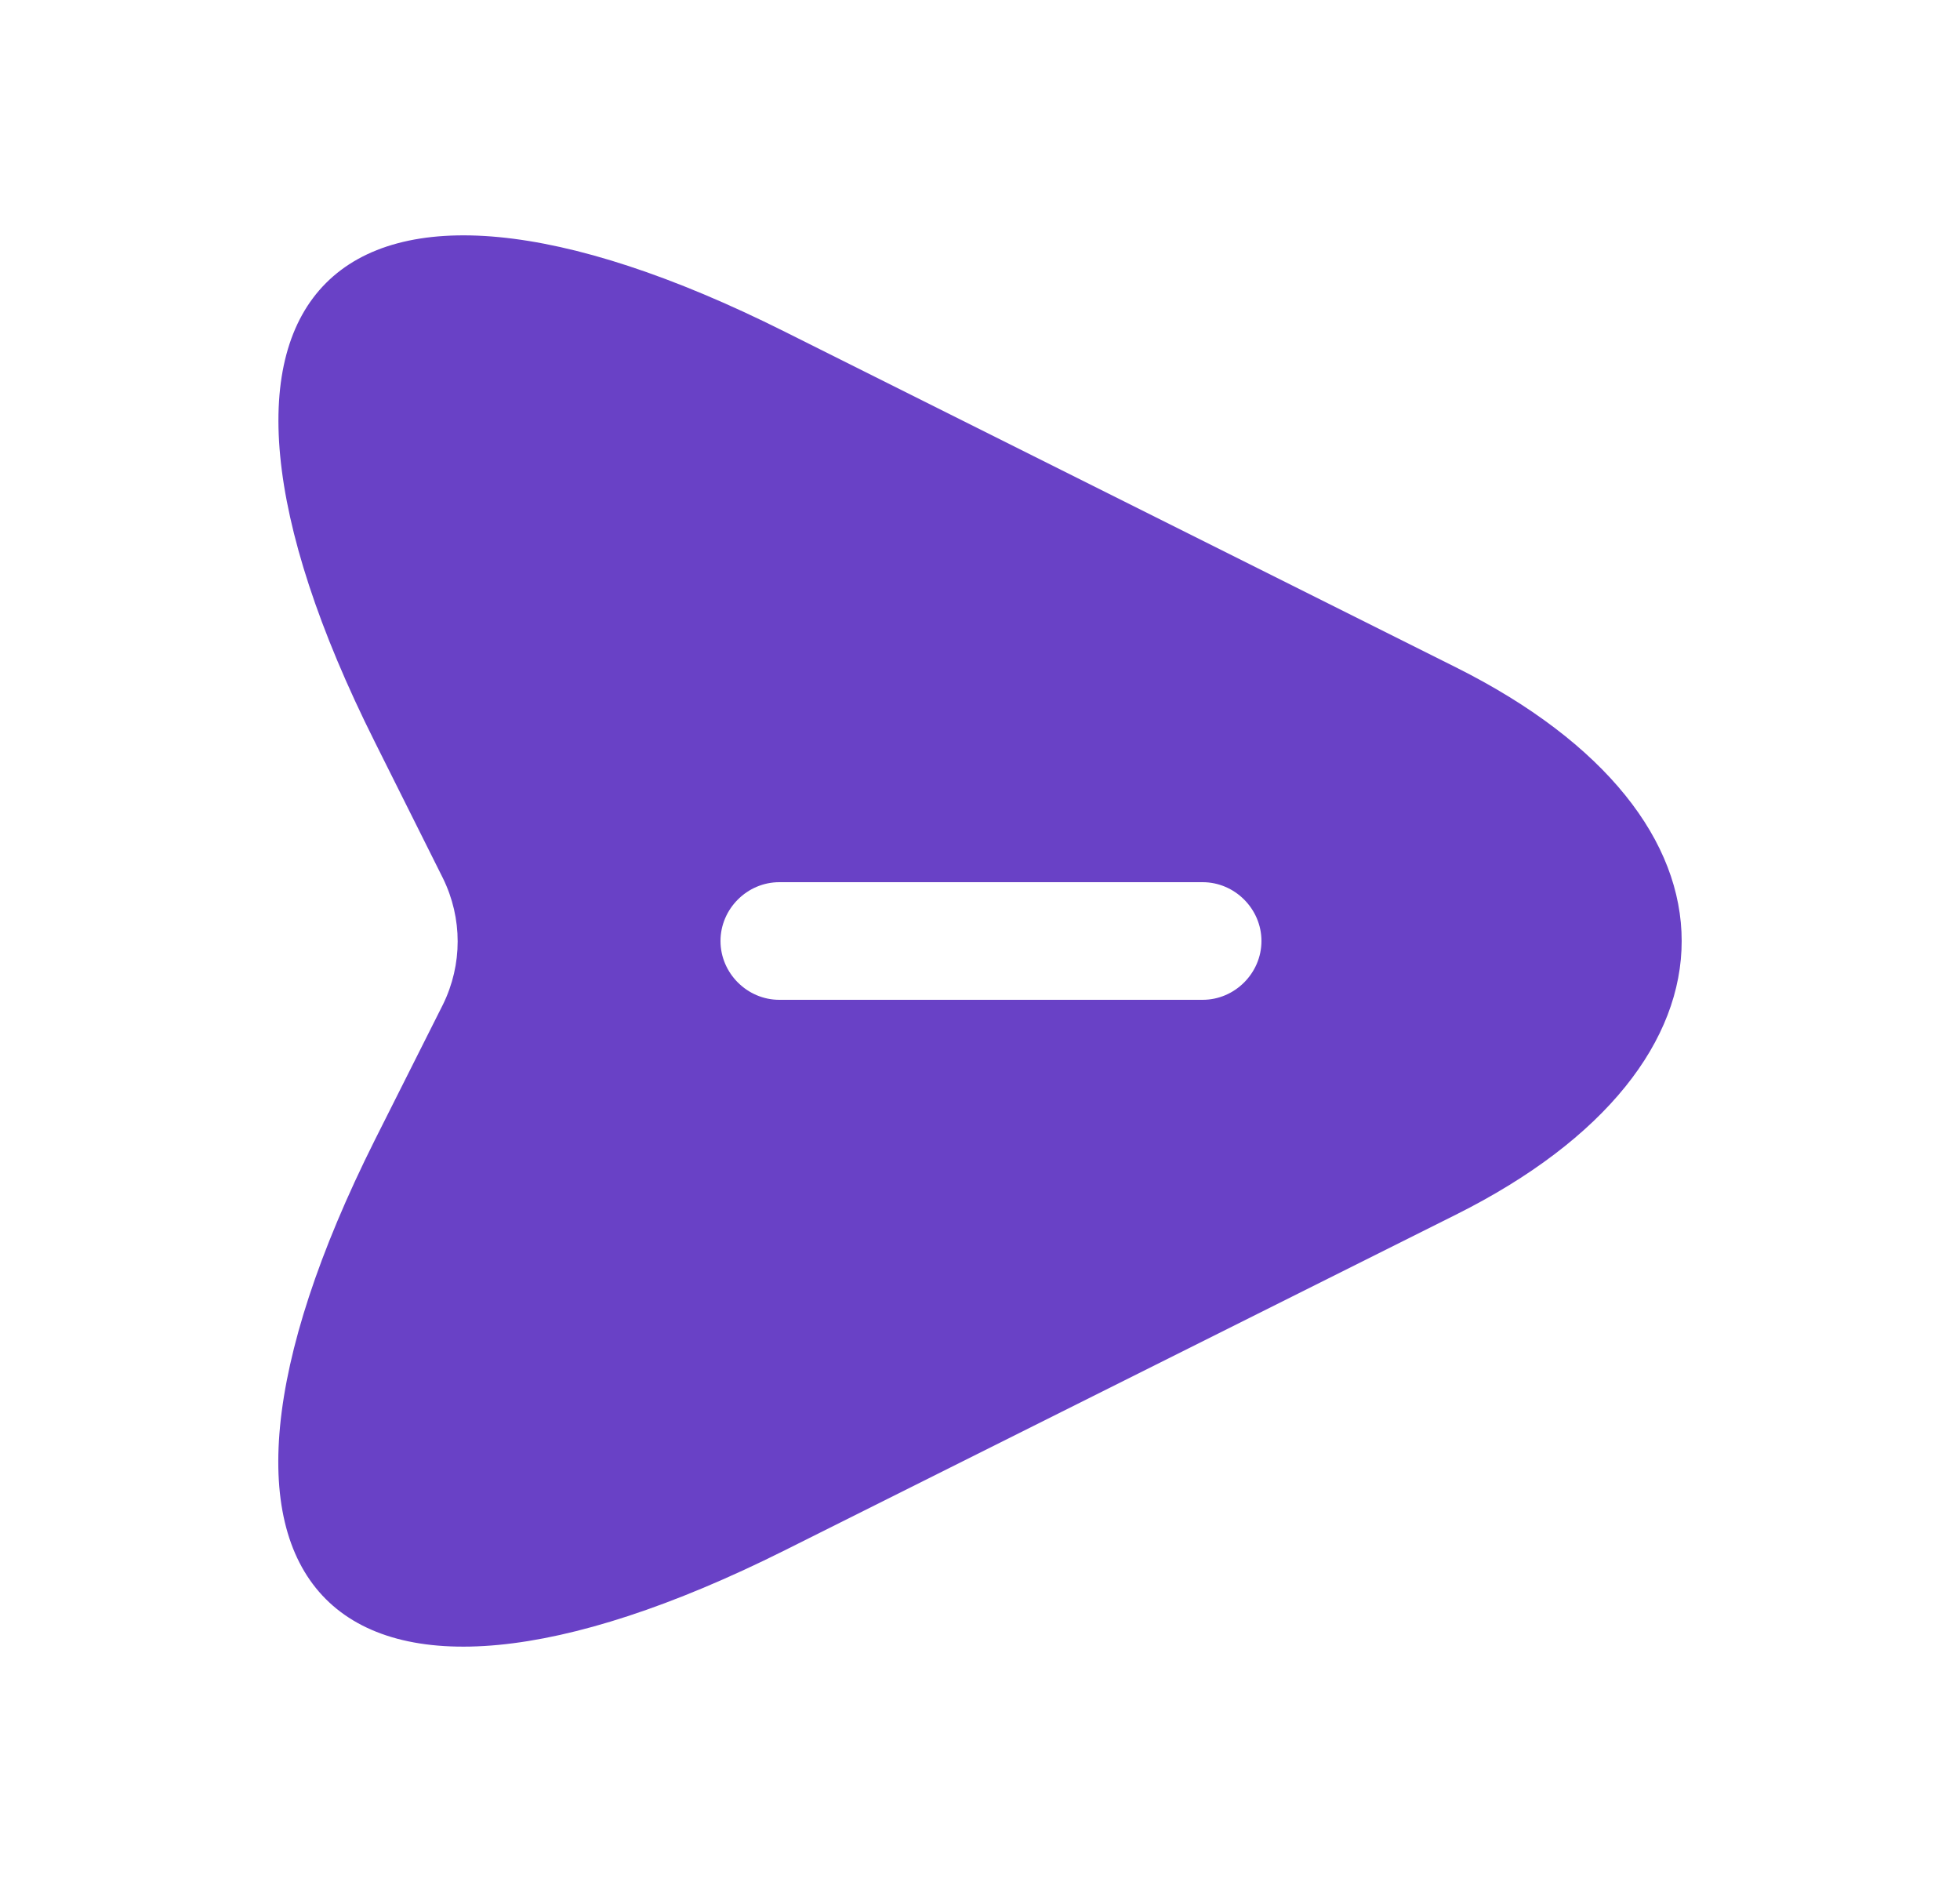 <svg width="25" height="24" viewBox="0 0 25 24" fill="none" xmlns="http://www.w3.org/2000/svg">
<path d="M18.57 8.51L10.01 4.23C4.26 1.35 1.9 3.71 4.78 9.46L5.65 11.2C5.9 11.71 5.9 12.3 5.65 12.81L4.78 14.54C1.9 20.29 4.25 22.65 10.01 19.77L18.57 15.49C22.41 13.57 22.41 10.43 18.57 8.51ZM15.34 12.75H9.94C9.53 12.75 9.19 12.41 9.19 12C9.19 11.59 9.53 11.25 9.94 11.25H15.34C15.75 11.25 16.09 11.59 16.09 12C16.09 12.41 15.75 12.75 15.34 12.75Z" fill="#6941C6"/>
</svg>
